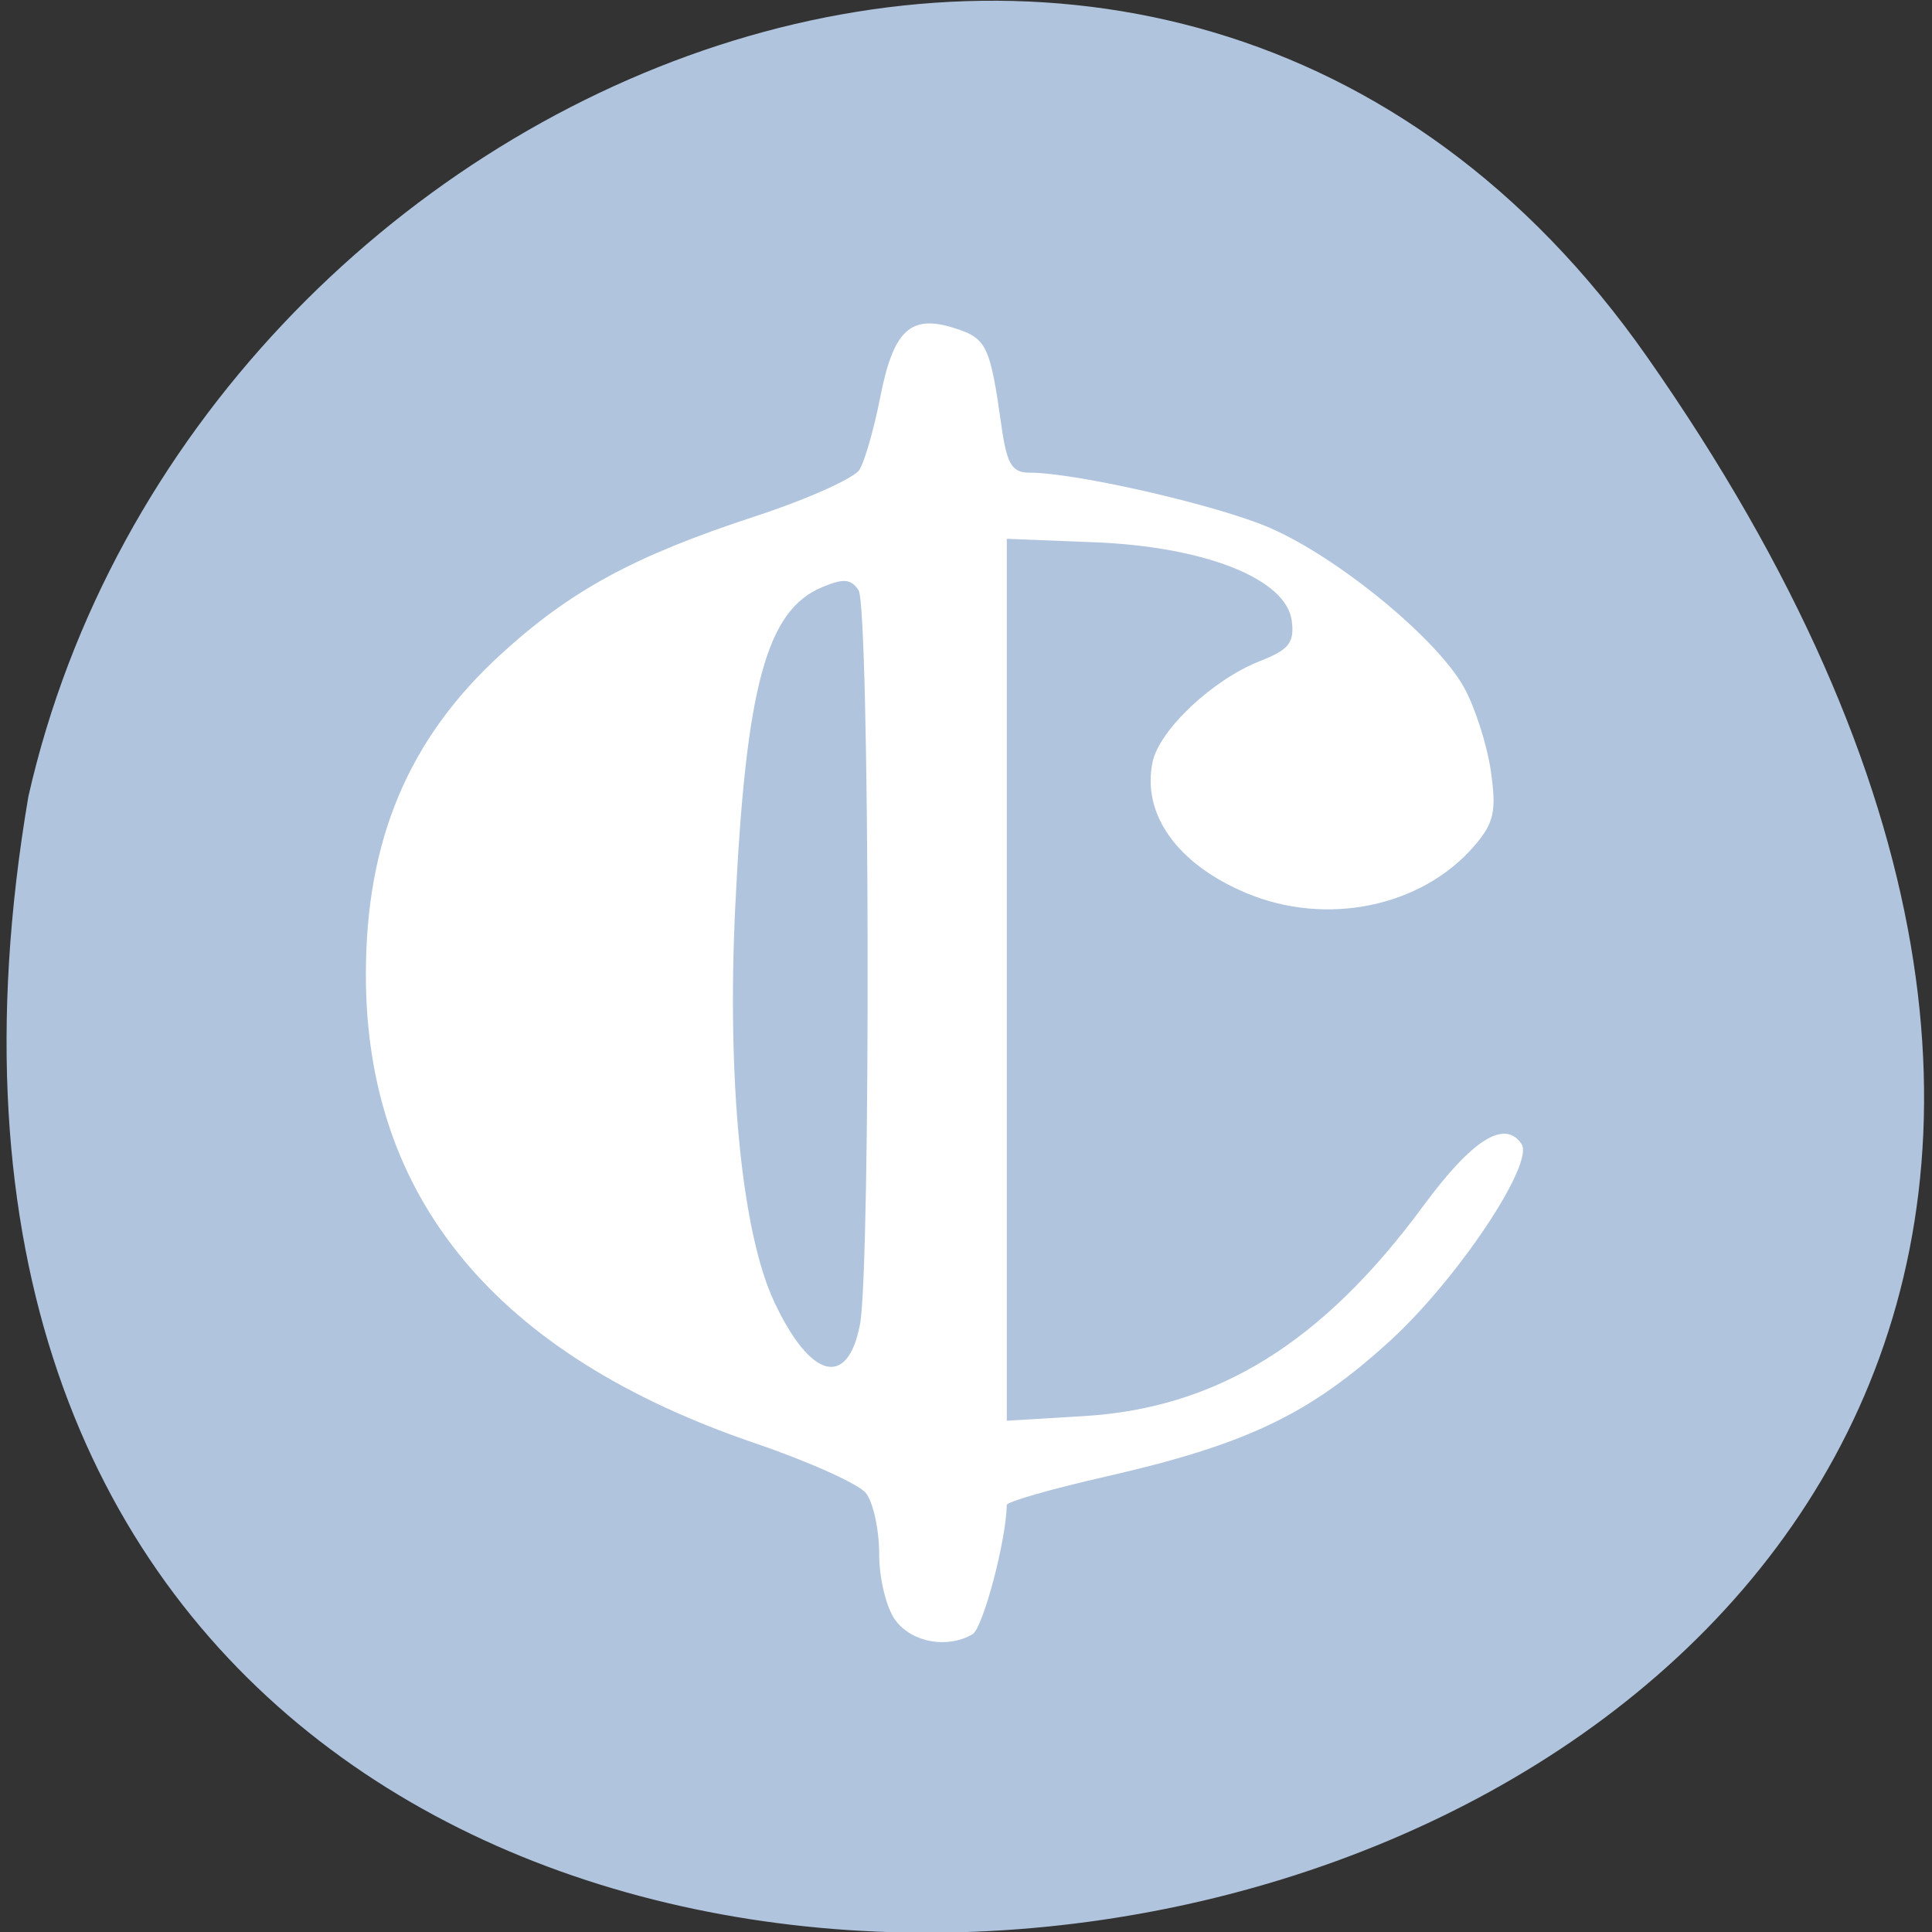 <svg xmlns="http://www.w3.org/2000/svg" viewBox="0 0 256 256"><rect x="0" y="0" width="256" height="256" fill="#333333" stroke="none"/><g transform="translate(-1.05 -796.27)"><path d="m 219.27 843.52 c 159.72 227.98 -255.66 300.54 -214.46 58.29 21.836 -96.35 150.48 -149.62 214.46 -58.29 z" style="fill:#b0c4de;color:#000"/><path d="m 119.74 1011.03 c -1.211 -1.585 -2.193 -5.524 -2.193 -8.795 0 -3.258 -0.792 -6.915 -1.761 -8.125 -0.968 -1.211 -7.596 -4.189 -14.728 -6.619 -34.25 -11.672 -51.53 -32.485 -51.53 -62.07 0 -17.815 5.623 -31.2 17.797 -42.37 9.296 -8.525 17.712 -13.1 33.8 -18.367 6.904 -2.261 13.12 -5.05 13.821 -6.188 0.697 -1.143 1.927 -5.444 2.733 -9.559 1.75 -8.937 4.02 -11.05 9.852 -9.186 4.269 1.365 4.708 2.282 6.225 13.01 0.705 4.987 1.39 6.136 3.657 6.136 6.185 0 24.949 4.303 31.894 7.314 9.05 3.924 22.12 14.657 25.714 21.11 1.463 2.63 3.07 7.627 3.572 11.1 0.768 5.326 0.426 6.889 -2.17 9.911 -6.982 8.129 -19.628 10.74 -30.28 6.254 -9.104 -3.834 -13.81 -10.426 -12.372 -17.327 0.891 -4.275 7.952 -10.922 14.221 -13.387 3.867 -1.521 4.59 -2.434 4.225 -5.336 -0.697 -5.544 -11.465 -9.831 -26.14 -10.412 l -11.62 -0.459 v 58.43 v 58.43 l 10.211 -0.614 c 17.653 -1.062 31.618 -9.704 44.954 -27.821 6.496 -8.825 10.805 -11.546 13.04 -8.234 1.743 2.587 -8.49 17.911 -17.401 26.06 -10.689 9.773 -19.04 13.759 -37.773 18.03 -7.166 1.633 -13.03 3.317 -13.04 3.742 -0.049 4.624 -3.146 16.318 -4.536 17.13 -3.308 1.926 -7.953 1.109 -10.165 -1.787 z m -4.744 -39.22 c 1.471 -7.592 1.303 -95.19 -0.187 -97.35 -1.033 -1.498 -1.985 -1.572 -4.84 -0.379 -7.361 3.076 -10.09 13.151 -11.499 42.46 -1.106 22.999 0.885 43.1 5.173 52.24 4.781 10.193 9.71 11.506 11.353 3.02 z" style="fill:#fff"/></g></svg>